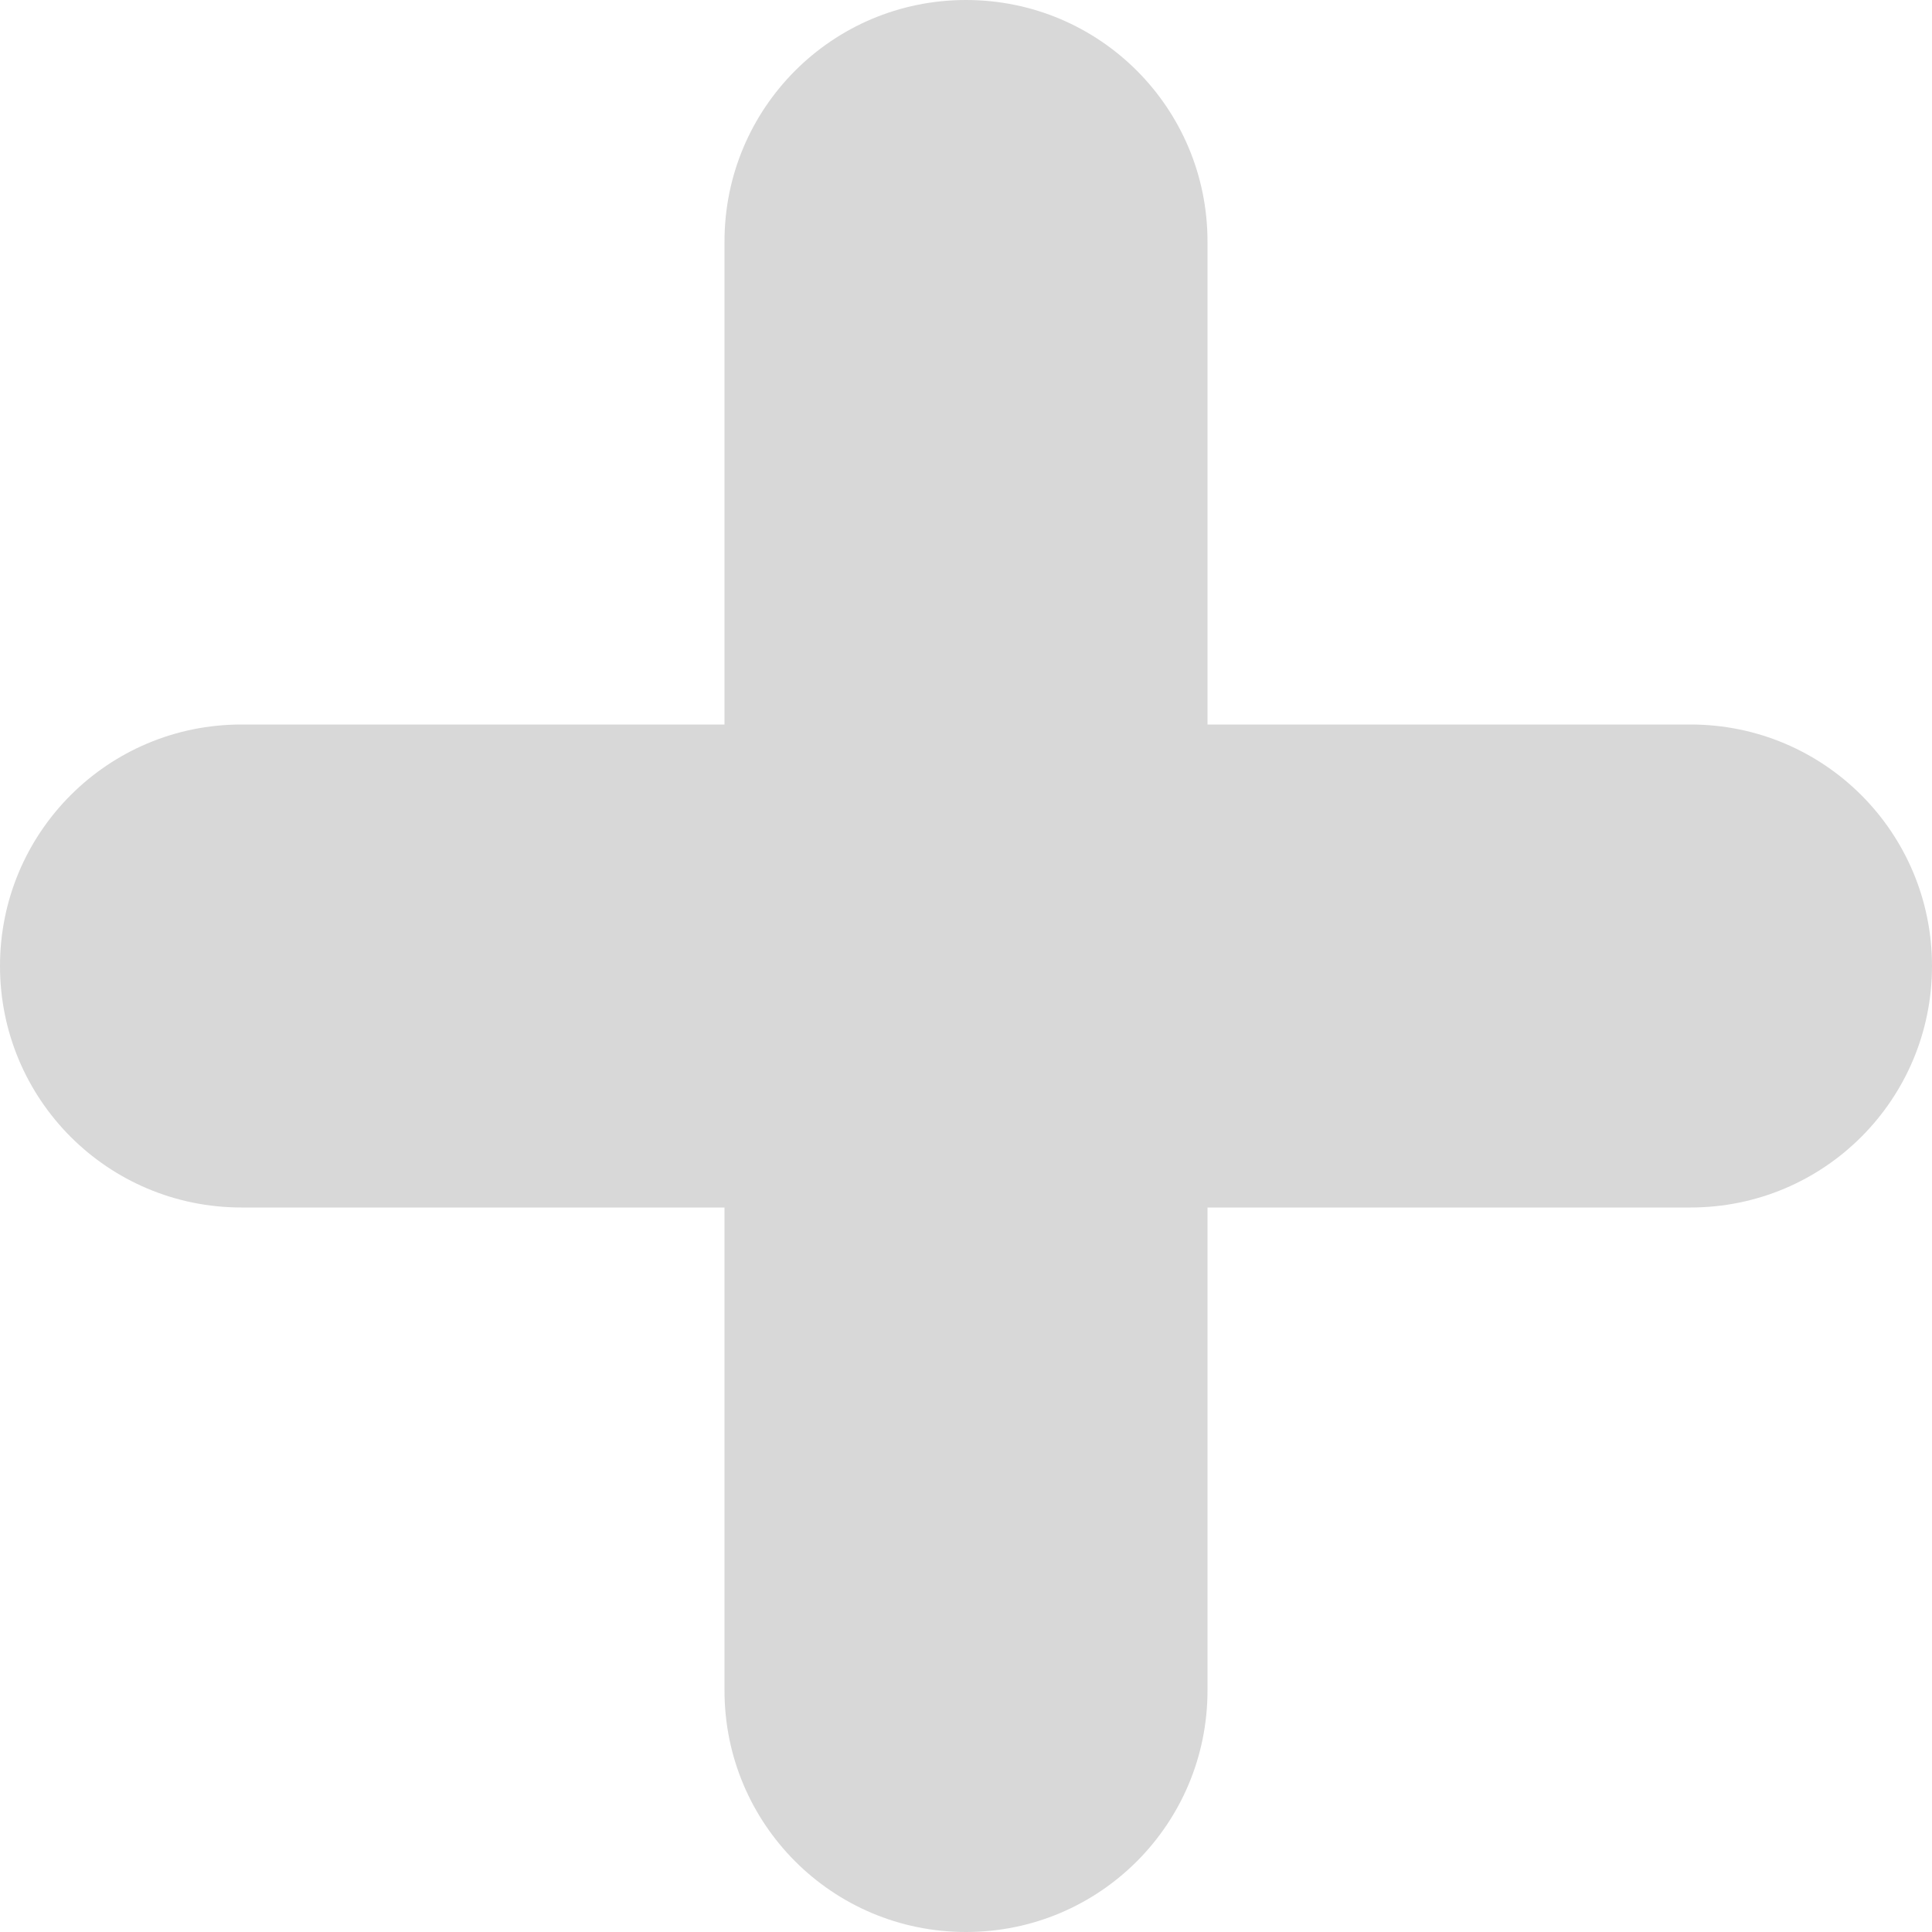 <?xml version="1.0" encoding="UTF-8" standalone="no"?>
<svg xmlns="http://www.w3.org/2000/svg" height="14px" width="14px" version="1.1" xmlns:xlink="http://www.w3.org/1999/xlink" viewBox="0 0 14 14"><!-- Generator: Sketch 52.4 (67378) - http://www.bohemiancoding.com/sketch -->
 <title>Plus</title>
 <desc>Created with Sketch.</desc>
 <g id="Pages" fill-rule="evenodd" fill="none">
  <g id="Homepage@2x" fill="#D8D8D8" transform="translate(-408 -3644)">
   <g id="Group-13" transform="translate(245 3582)">
    <path id="Plus" d="m171.75 67.25h3.5c0.97 0 1.75 0.784 1.75 1.75s-0.78 1.75-1.75 1.75h-3.5v3.5c0 0.966-0.78 1.75-1.75 1.75s-1.75-0.784-1.75-1.75v-3.5h-3.5c-0.97 0-1.75-0.784-1.75-1.75s0.78-1.75 1.75-1.75h3.5v-3.5c0-0.966 0.78-1.75 1.75-1.75s1.75 0.784 1.75 1.75v3.5z"/>
   </g>
  </g>
 </g>
</svg>

